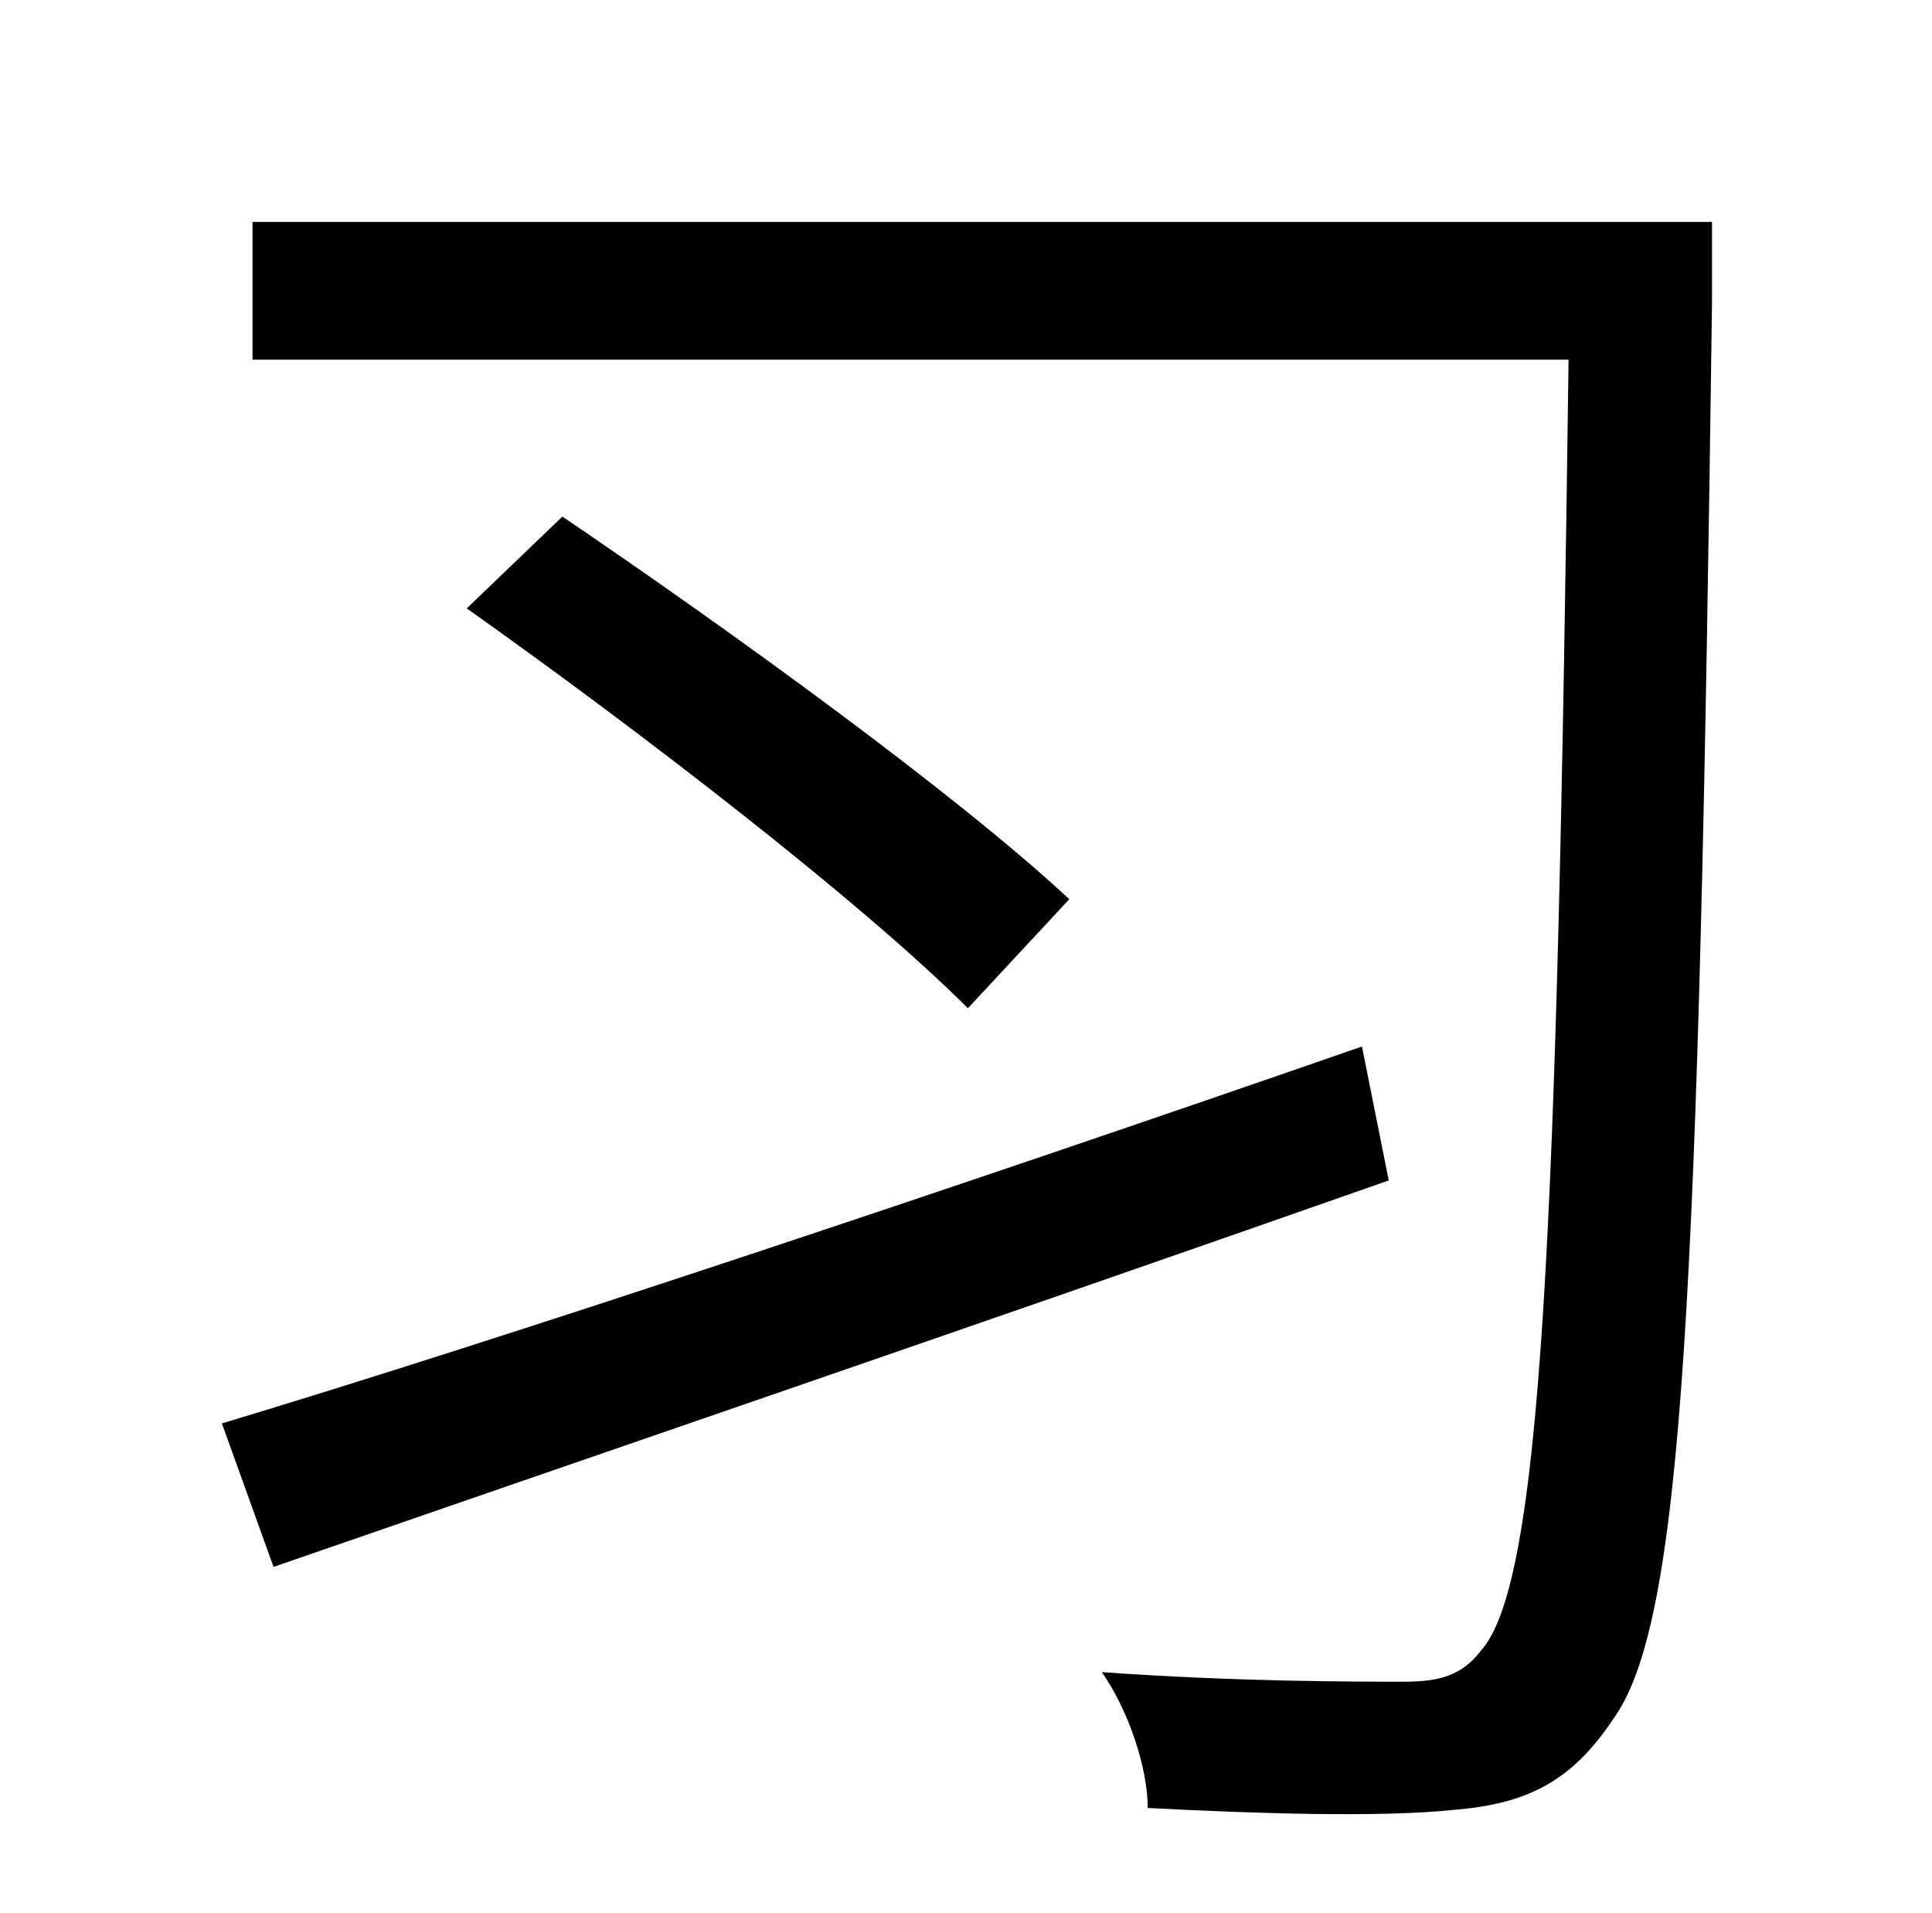 <?xml version="1.0" standalone="no"?>
<!DOCTYPE svg PUBLIC "-//W3C//DTD SVG 1.1//EN" "http://www.w3.org/Graphics/SVG/1.1/DTD/svg11.dtd" >
<svg xmlns="http://www.w3.org/2000/svg" xmlns:xlink="http://www.w3.org/1999/xlink" version="1.1" viewBox="-10 0 1010 1000">
   <path fill="currentColor"
d="M702 547l14 70c-205 72 -430 149 -583 202l-27 -75c143 -43 380 -122 596 -197zM234 318l50 -48c87 59 206 145 265 200l-53 57c-56 -56 -173 -146 -262 -209zM885 116v42c-7 523 -15 691 -52 741c-22 33 -46 44 -83 47c-38 4 -103 2 -160 -1c0 -21 -10 -51 -24 -71
c70 5 131 5 158 5c18 0 30 -3 40 -16c32 -35 40 -216 46 -675h-688v-72h763z" />
</svg>
